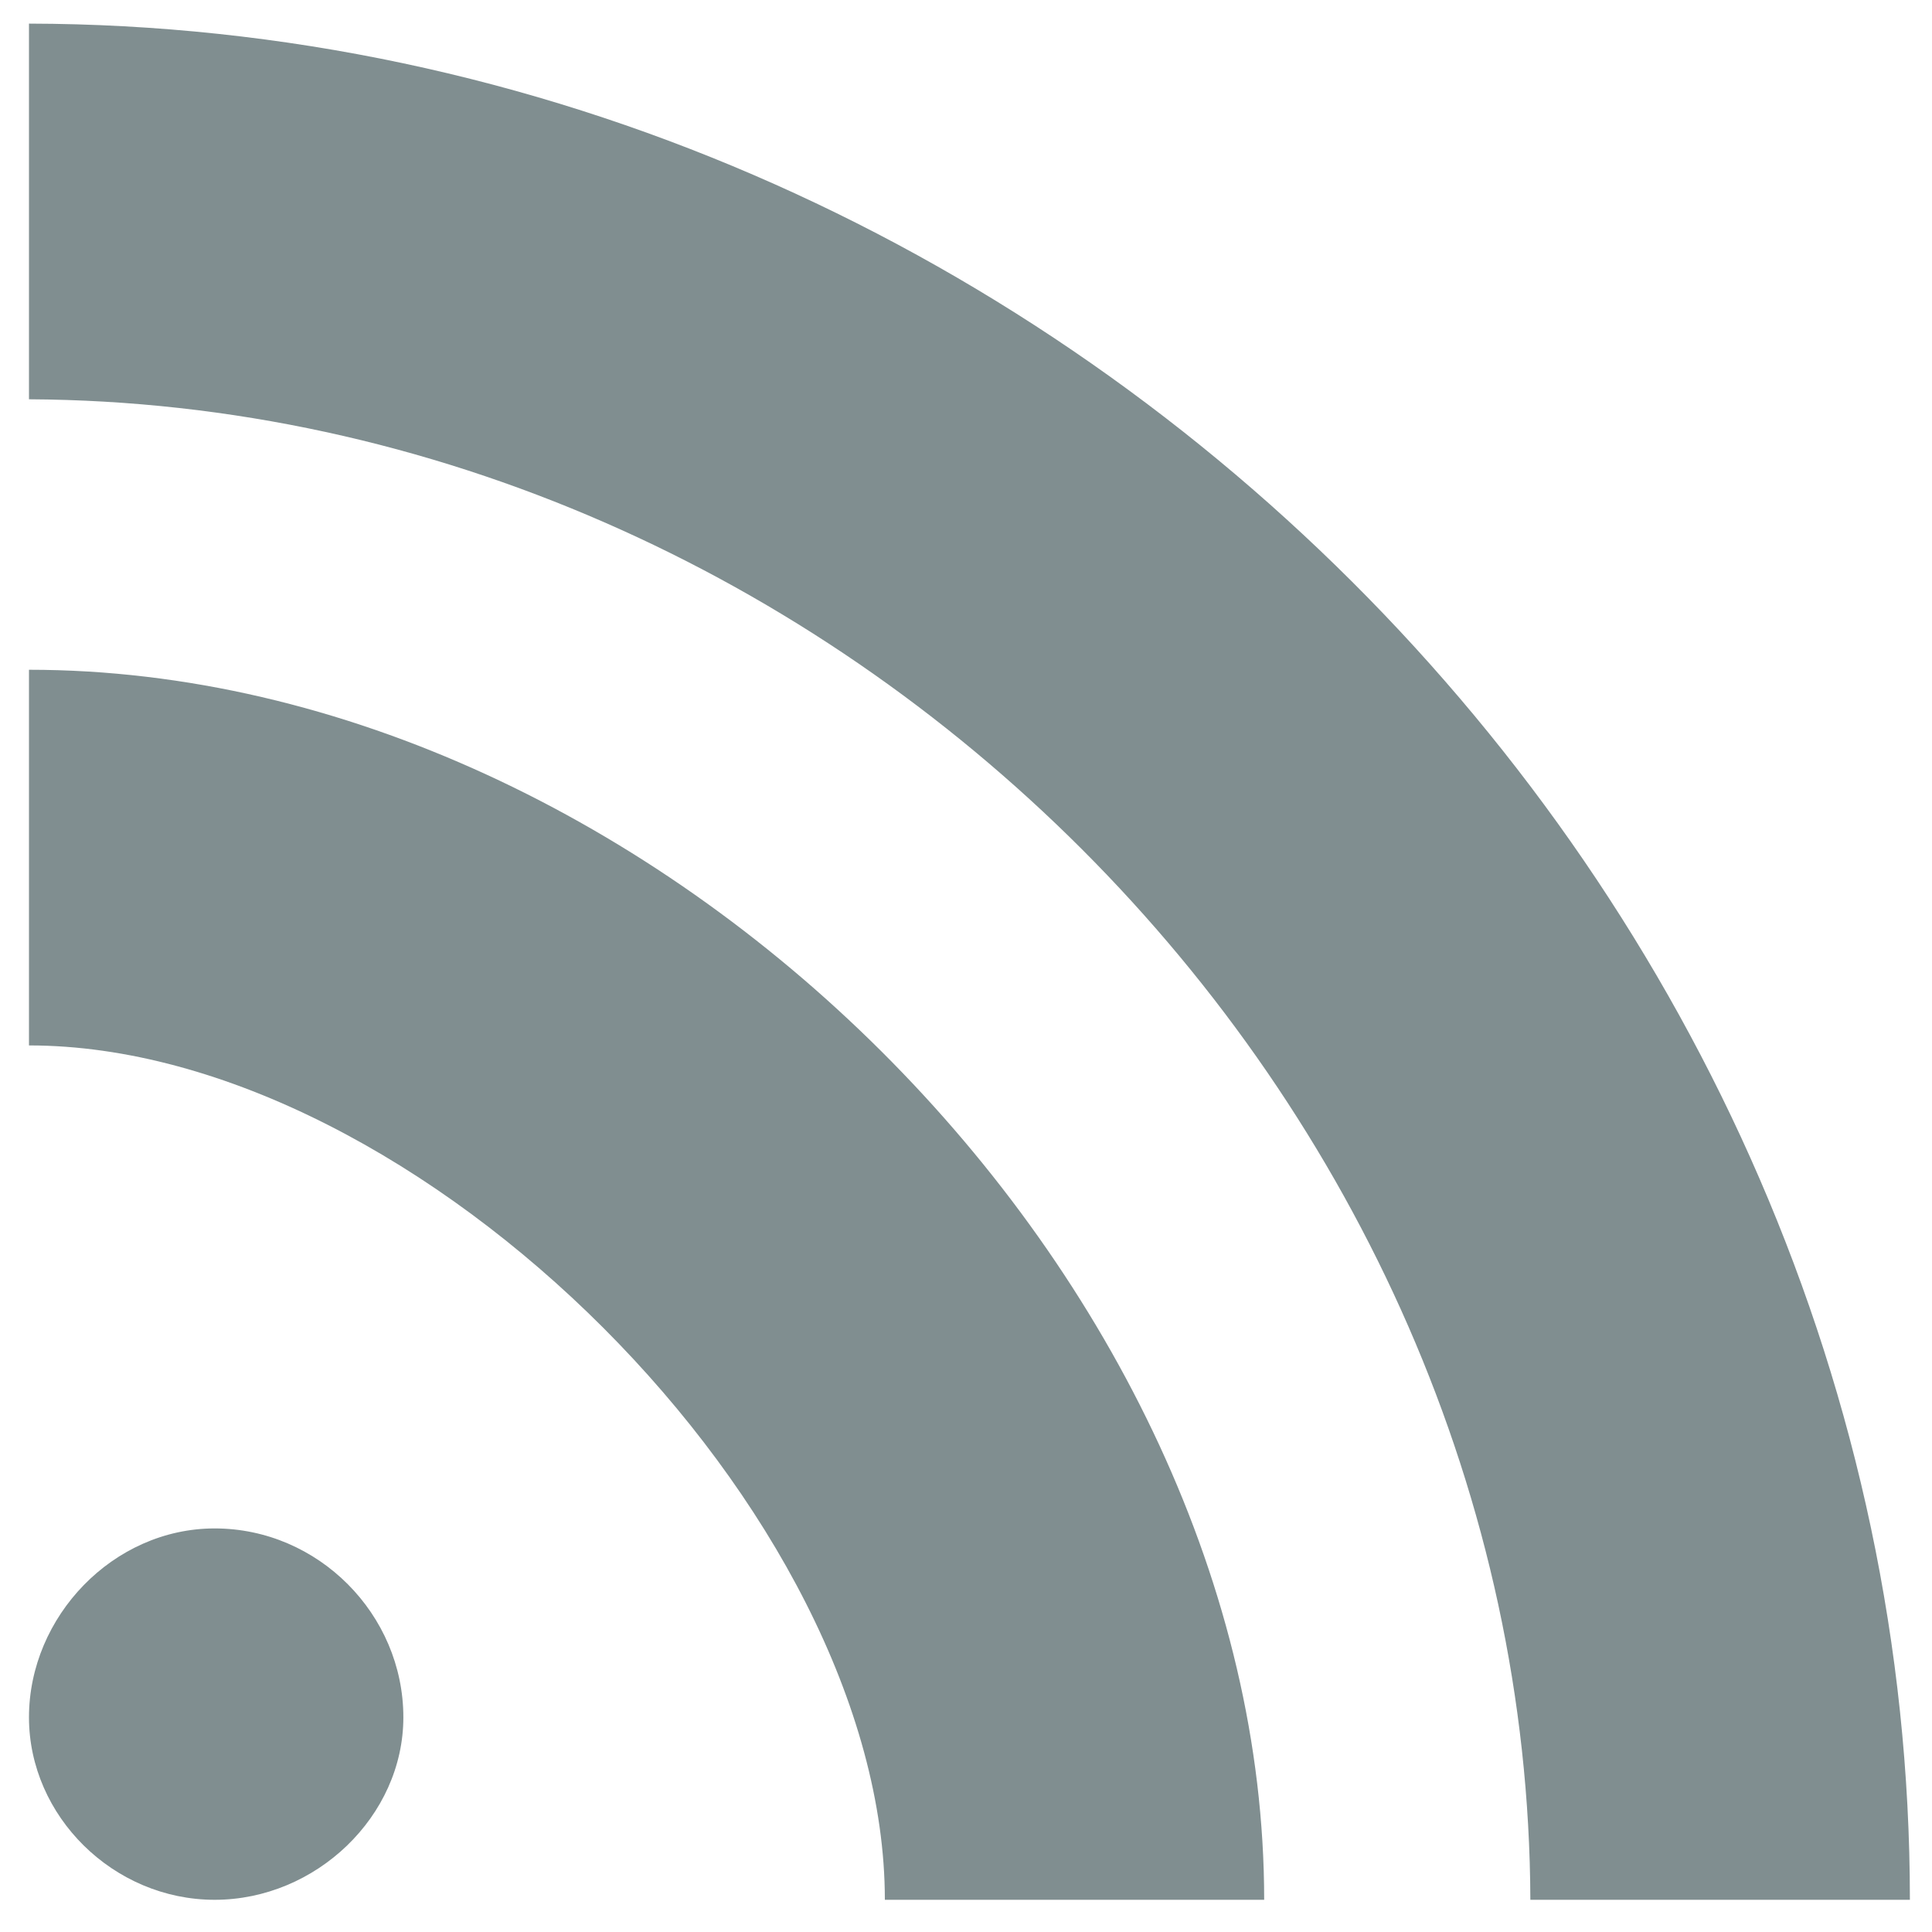 <svg id="SvgjsSvg1011" xmlns="http://www.w3.org/2000/svg" version="1.1" xmlns:xlink="http://www.w3.org/1999/xlink" xmlns:svgjs="http://svgjs.com/svgjs" width="9" height="9" viewBox="0 0 9 9"><title>RSS Icon</title><desc>Created with Avocode.</desc><defs id="SvgjsDefs1012"></defs><path id="SvgjsPath1013" d="M940.889 3773.85L939.122 3773.85C939.122 3772.05 936.952 3769.87 935.135 3769.87L935.135 3768.12C938.052 3768.12 940.889 3770.95 940.889 3773.85ZM936.879 3773C936.879 3773.46 936.472 3773.85 936 3773.85C935.528 3773.85 935.135 3773.46 935.135 3773C935.135 3772.53 935.528 3772.12 936 3772.12C936.482 3772.12 936.879 3772.52 936.879 3773ZM935.135 3765.11L935.135 3766.86C938.903 3766.88 942.116 3770.1 942.129 3773.85L943.897 3773.85C943.897 3769.12 939.889 3765.12 935.135 3765.11Z " fill="#808e90" fill-opacity="1" transform="matrix(1,0,0,1,-935,-3765)"></path></svg>